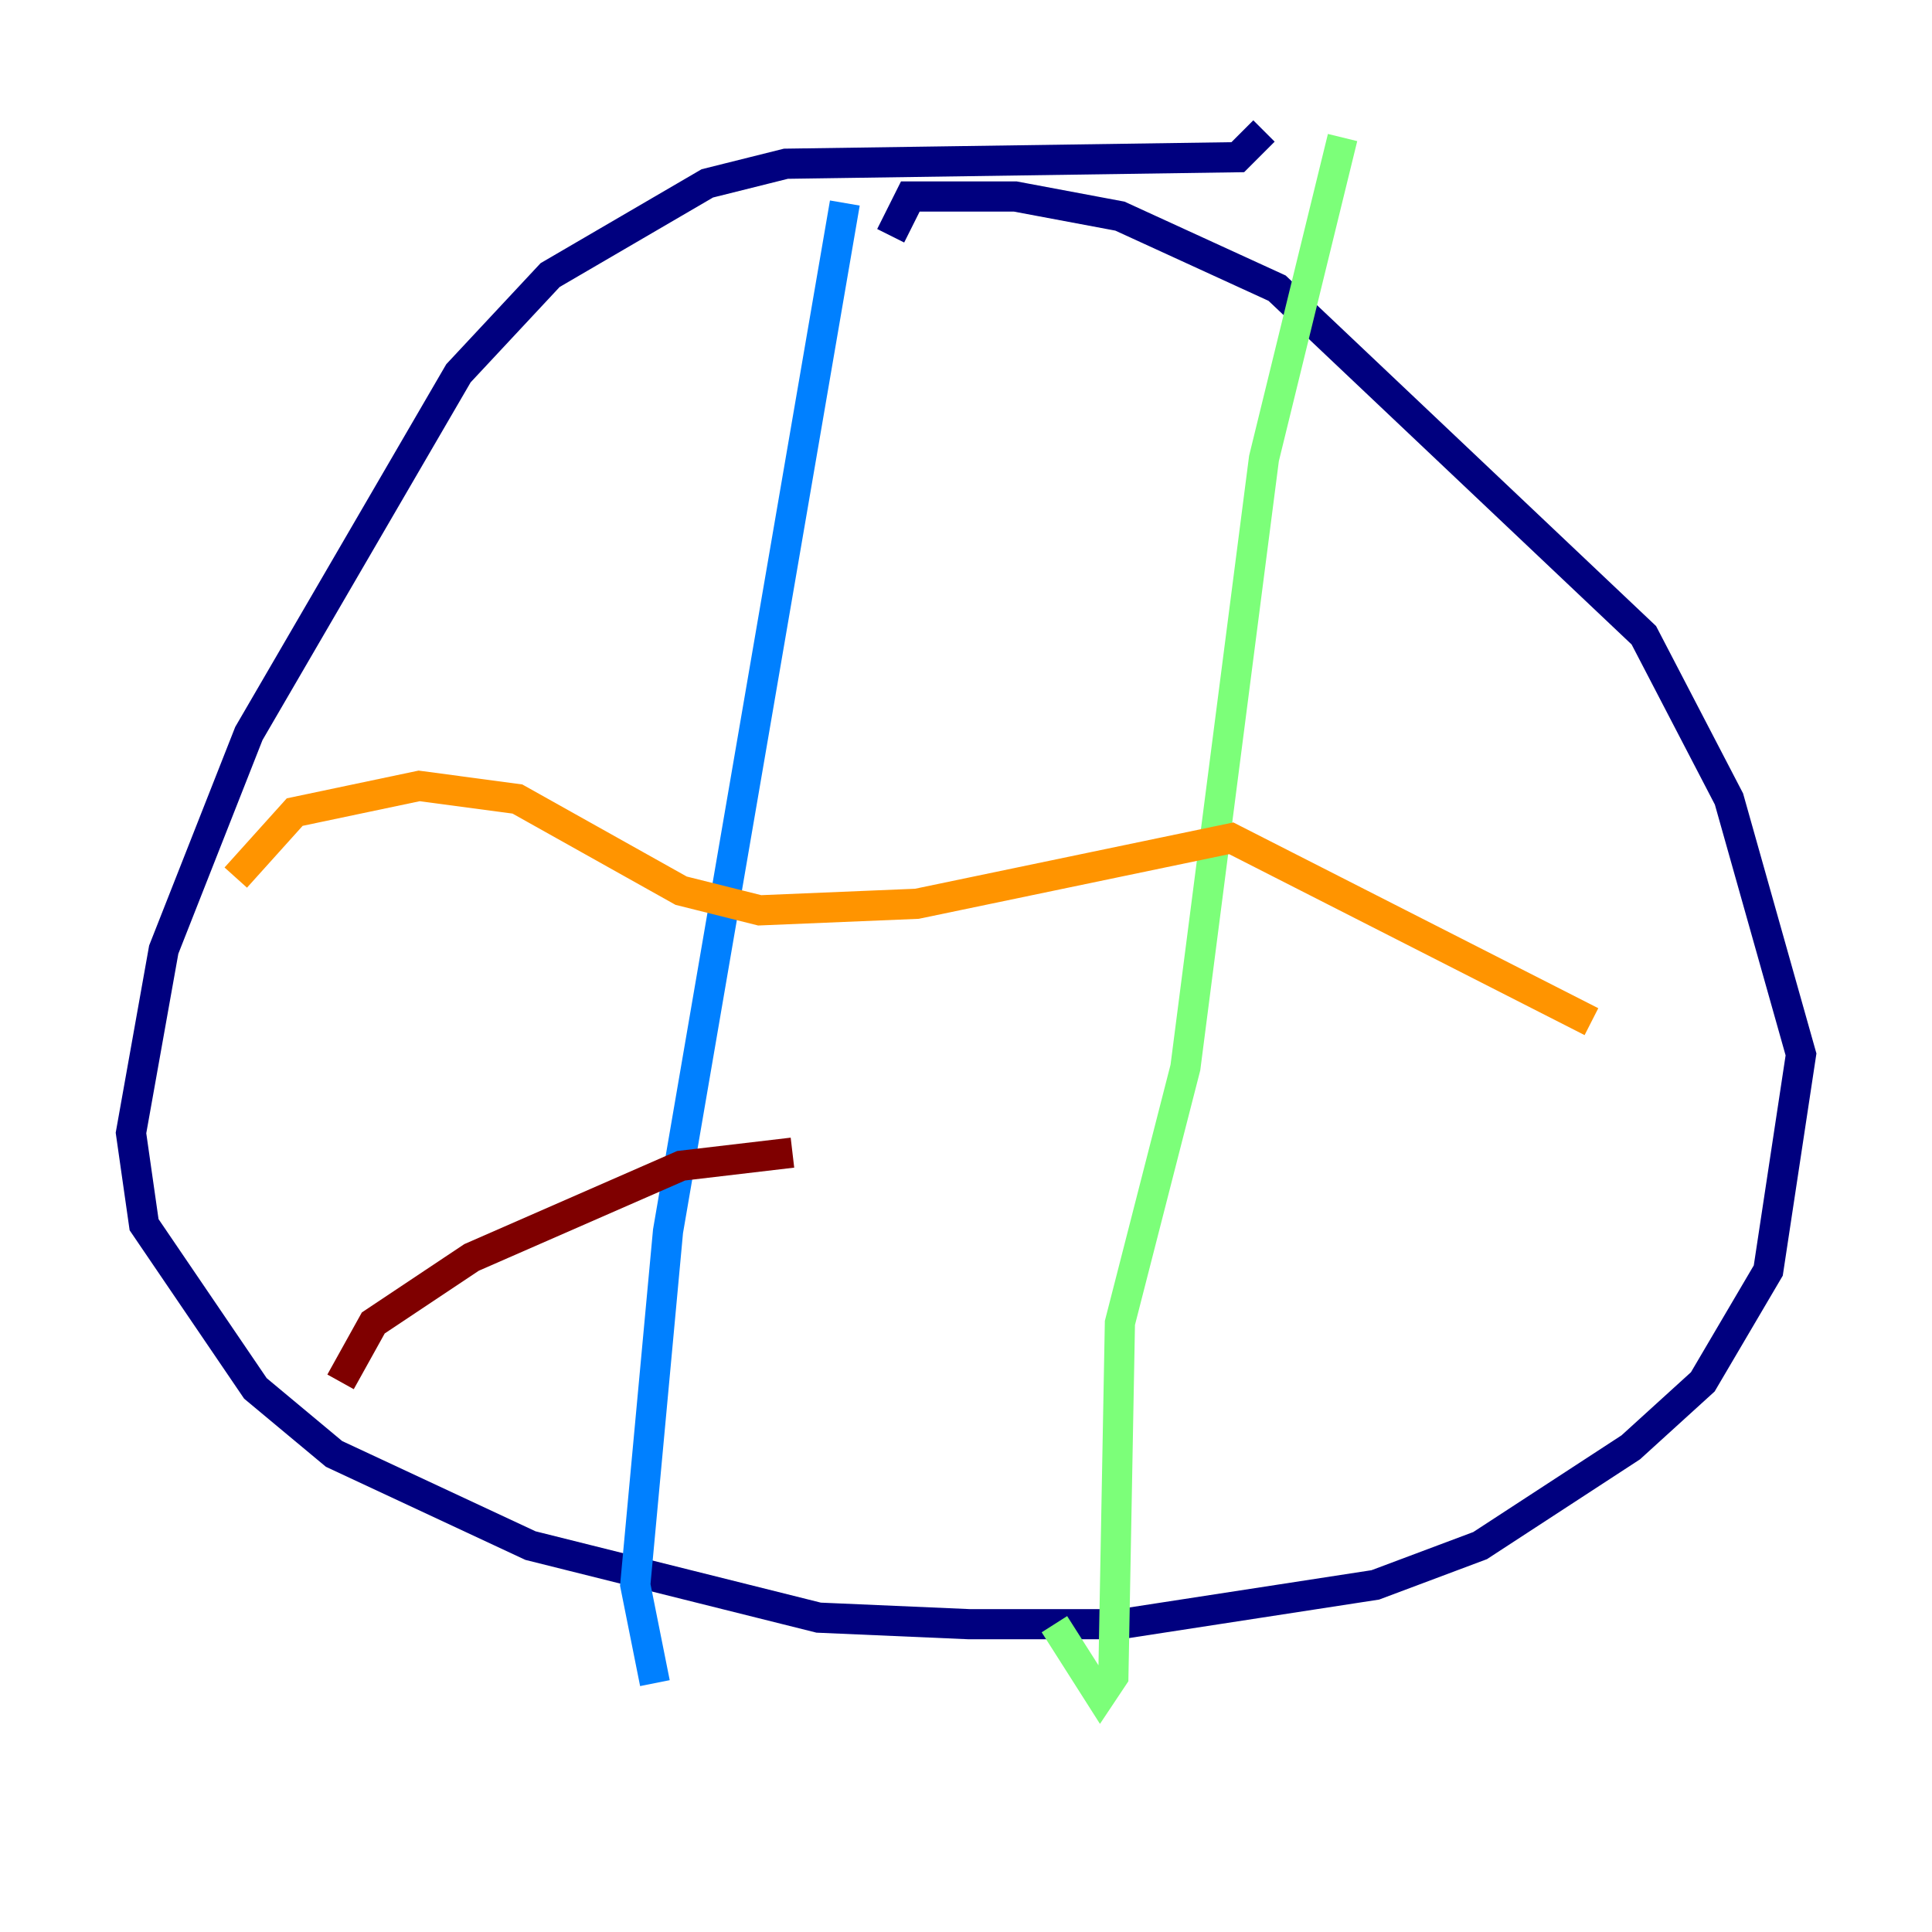 <?xml version="1.0" encoding="utf-8" ?>
<svg baseProfile="tiny" height="128" version="1.2" viewBox="0,0,128,128" width="128" xmlns="http://www.w3.org/2000/svg" xmlns:ev="http://www.w3.org/2001/xml-events" xmlns:xlink="http://www.w3.org/1999/xlink"><defs /><polyline fill="none" points="83.742,8.678 82.007,10.414 52.068,10.848 46.861,12.149 36.447,18.224 30.373,24.732 16.488,48.597 10.848,62.915 8.678,75.064 9.546,81.139 16.922,91.986 22.129,96.325 35.146,102.4 54.237,107.173 64.217,107.607 74.197,107.607 91.119,105.003 98.061,102.4 108.041,95.891 112.814,91.552 117.153,84.176 119.322,69.858 114.549,52.936 108.909,42.088 84.61,19.091 74.197,14.319 67.254,13.017 60.312,13.017 59.01,15.62" stroke="#00007f" stroke-width="2" /><polyline fill="none" points="55.973,13.451 44.258,81.573 42.088,105.003 43.39,111.512" stroke="#0080ff" stroke-width="2" /><polyline fill="none" points="88.949,9.112 83.742,30.373 78.536,70.725 74.197,87.647 73.763,111.078 72.895,112.38 69.858,107.607" stroke="#7cff79" stroke-width="2" /><polyline fill="none" points="15.62,58.142 19.525,53.803 27.77,52.068 34.278,52.936 45.125,59.01 50.332,60.312 60.746,59.878 81.573,55.539 105.437,67.688" stroke="#ff9400" stroke-width="2" /><polyline fill="none" points="22.563,91.552 24.732,87.647 31.241,83.308 45.125,77.234 52.502,76.366" stroke="#7f0000" stroke-width="2" /></svg>